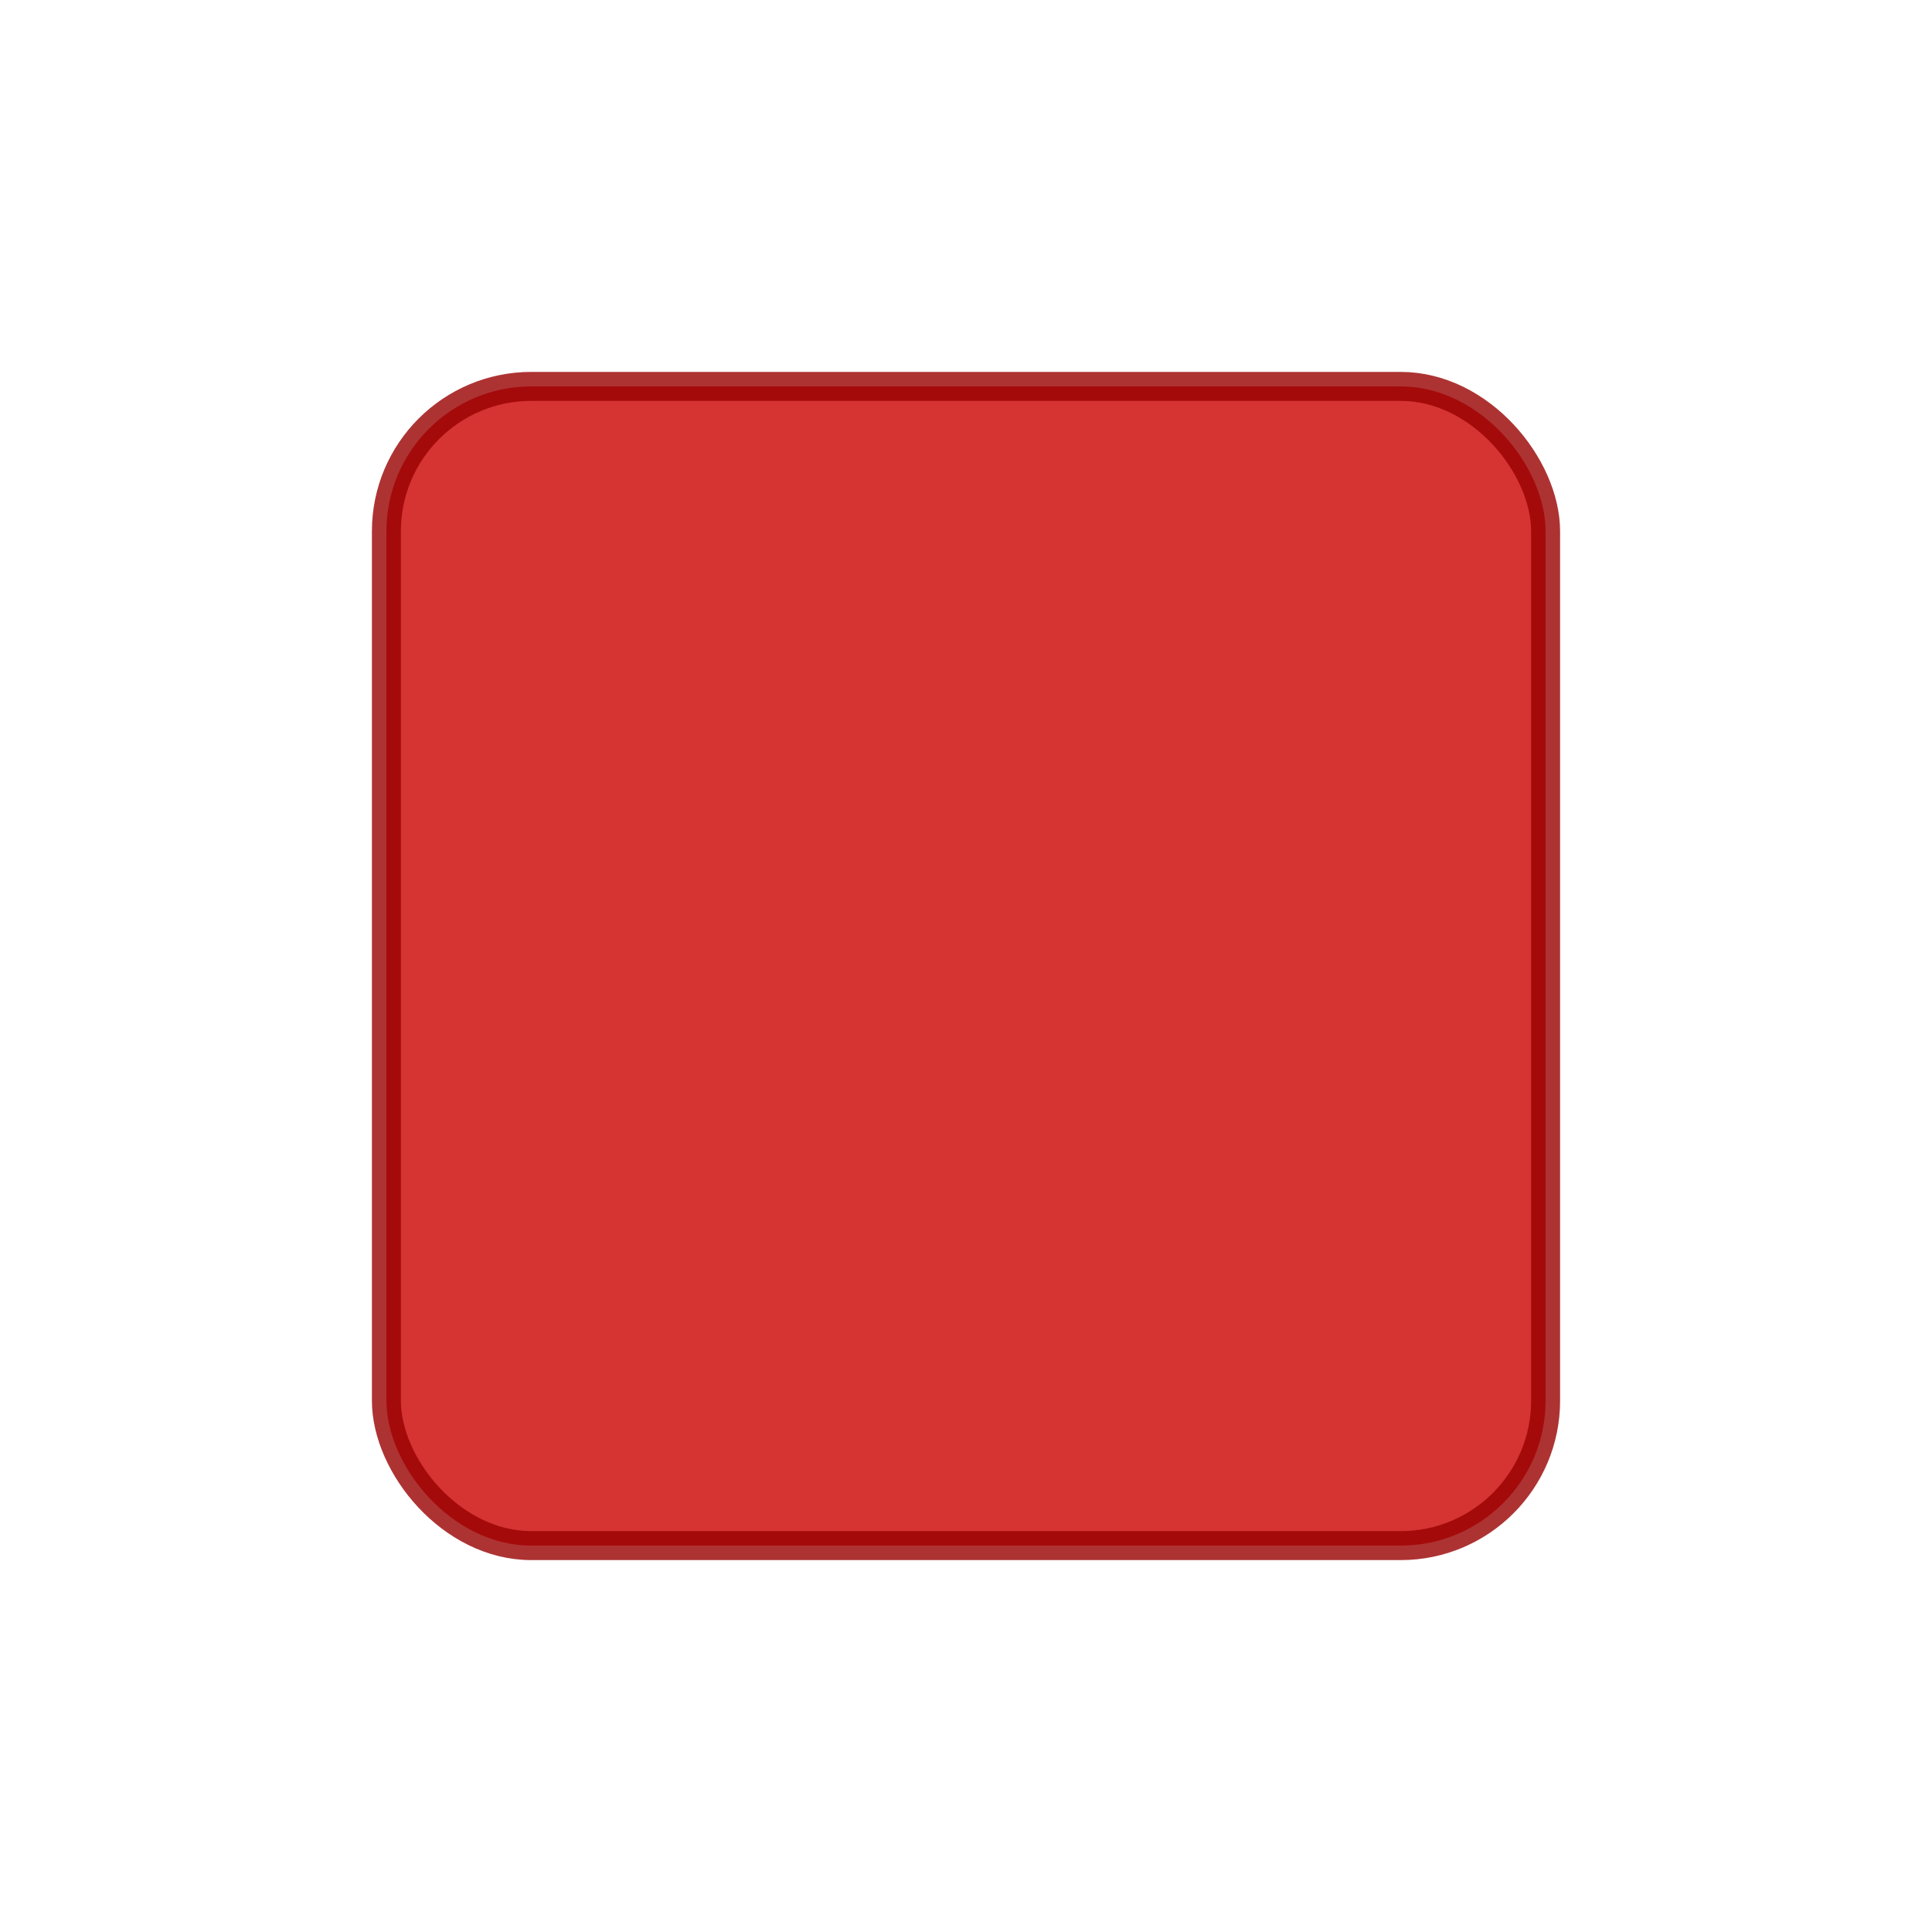 <svg xmlns="http://www.w3.org/2000/svg" viewBox="0 0 200 200" width="200" height="200">
  <rect x="40" y="40" width="120" height="120" fill="#cc0000" opacity="0.8" rx="15" ry="15" stroke="#990000" stroke-width="3"/>
</svg>
